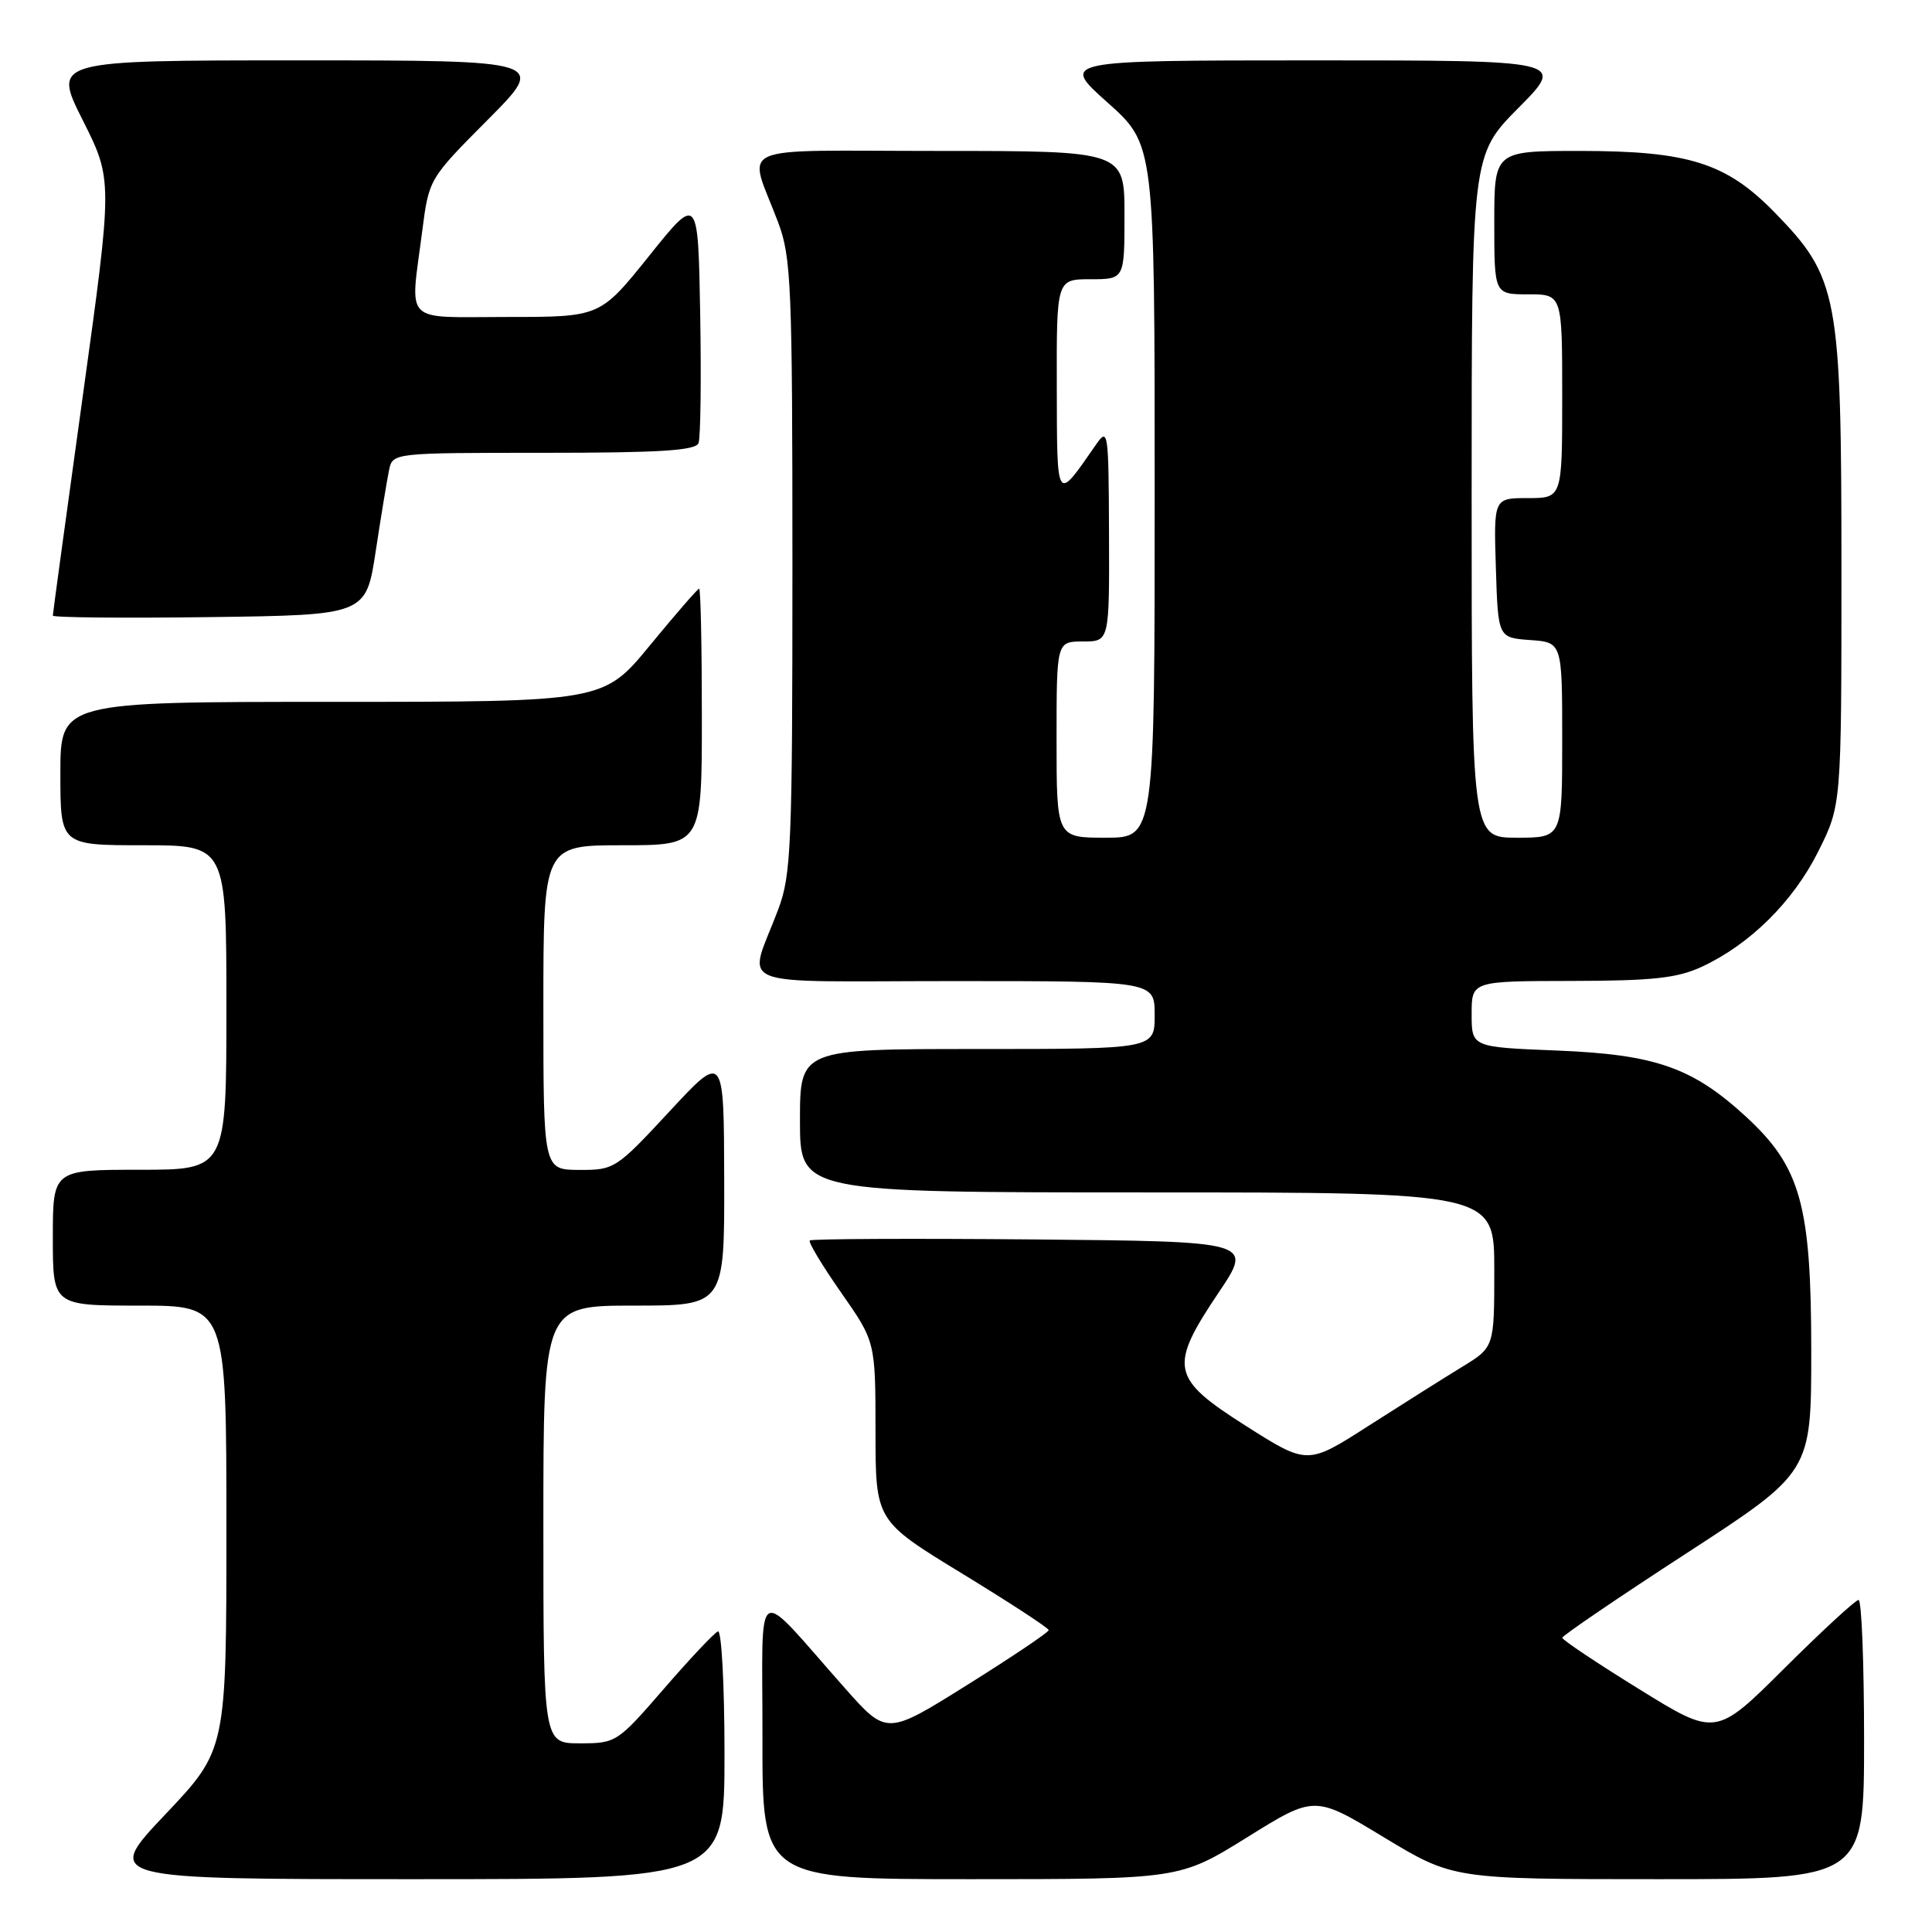 <?xml version="1.0" encoding="UTF-8" standalone="no"?>
<!DOCTYPE svg PUBLIC "-//W3C//DTD SVG 1.1//EN" "http://www.w3.org/Graphics/SVG/1.1/DTD/svg11.dtd" >
<svg xmlns="http://www.w3.org/2000/svg" xmlns:xlink="http://www.w3.org/1999/xlink" version="1.1" viewBox="0 0 256 256">
 <g >
 <path fill="currentColor"
d=" M 96.00 232.42 C 96.00 223.30 95.61 215.98 95.13 216.17 C 94.66 216.35 91.44 219.76 87.99 223.75 C 81.80 230.89 81.64 231.00 76.85 231.00 C 72.00 231.00 72.00 231.00 72.00 202.00 C 72.00 173.00 72.00 173.00 84.00 173.00 C 96.00 173.00 96.00 173.00 95.96 156.25 C 95.92 139.50 95.92 139.50 88.71 147.27 C 81.65 154.88 81.40 155.04 76.75 155.02 C 72.00 155.00 72.00 155.00 72.00 133.50 C 72.00 112.00 72.00 112.00 82.50 112.00 C 93.00 112.00 93.00 112.00 93.00 95.00 C 93.00 85.65 92.84 78.00 92.64 78.00 C 92.45 78.00 89.52 81.38 86.13 85.50 C 79.97 93.00 79.97 93.00 43.99 93.00 C 8.00 93.00 8.00 93.00 8.00 102.50 C 8.00 112.00 8.00 112.00 19.00 112.00 C 30.00 112.00 30.00 112.00 30.00 133.50 C 30.00 155.00 30.00 155.00 18.50 155.00 C 7.00 155.00 7.00 155.00 7.00 164.00 C 7.00 173.00 7.00 173.00 18.50 173.00 C 30.00 173.00 30.00 173.00 30.00 202.43 C 30.00 231.87 30.00 231.87 21.89 240.43 C 13.78 249.00 13.78 249.00 54.89 249.00 C 96.00 249.00 96.00 249.00 96.00 232.42 Z  M 165.26 243.45 C 174.19 237.89 174.19 237.89 183.37 243.45 C 192.55 249.00 192.55 249.00 219.77 249.00 C 247.00 249.00 247.00 249.00 247.00 230.50 C 247.00 220.32 246.67 212.00 246.27 212.00 C 245.87 212.00 241.45 216.08 236.44 221.06 C 227.35 230.11 227.35 230.11 217.18 223.81 C 211.58 220.35 207.00 217.29 207.01 217.01 C 207.02 216.73 214.44 211.68 223.51 205.79 C 240.00 195.07 240.00 195.07 240.00 179.07 C 240.00 159.68 238.61 154.66 231.39 148.00 C 224.27 141.44 219.35 139.72 206.25 139.20 C 195.00 138.75 195.00 138.75 195.00 134.37 C 195.00 130.00 195.00 130.00 208.25 129.98 C 219.03 129.96 222.25 129.61 225.50 128.10 C 231.88 125.14 237.62 119.45 240.93 112.82 C 244.00 106.68 244.00 106.68 244.00 75.38 C 244.00 39.04 243.58 36.81 235.16 28.16 C 228.74 21.58 223.75 20.00 209.32 20.00 C 198.00 20.00 198.00 20.00 198.00 29.50 C 198.00 39.00 198.00 39.00 202.50 39.00 C 207.00 39.00 207.00 39.00 207.00 52.50 C 207.00 66.00 207.00 66.00 202.46 66.00 C 197.92 66.00 197.92 66.00 198.21 75.25 C 198.50 84.50 198.50 84.50 202.75 84.81 C 207.00 85.11 207.00 85.11 207.00 98.06 C 207.00 111.00 207.00 111.00 201.00 111.00 C 195.00 111.00 195.00 111.00 195.00 65.78 C 195.00 20.55 195.00 20.55 201.22 14.28 C 207.44 8.00 207.44 8.00 173.97 8.00 C 140.50 8.01 140.50 8.01 146.75 13.58 C 153.00 19.16 153.00 19.16 153.00 65.08 C 153.00 111.00 153.00 111.00 146.50 111.00 C 140.00 111.00 140.00 111.00 140.00 98.00 C 140.00 85.00 140.00 85.00 143.50 85.00 C 147.00 85.00 147.00 85.00 146.95 70.75 C 146.90 57.05 146.83 56.59 145.20 58.95 C 139.91 66.57 140.07 66.81 140.03 51.25 C 140.00 37.00 140.00 37.00 144.50 37.00 C 149.00 37.00 149.00 37.00 149.00 28.50 C 149.00 20.00 149.00 20.00 124.43 20.00 C 96.49 20.00 99.12 18.83 103.12 29.50 C 104.84 34.09 105.00 37.83 105.00 75.00 C 105.00 112.17 104.84 115.91 103.12 120.50 C 99.12 131.18 96.22 130.00 126.43 130.00 C 153.00 130.00 153.00 130.00 153.00 134.50 C 153.00 139.00 153.00 139.00 129.50 139.00 C 106.00 139.00 106.00 139.00 106.00 148.50 C 106.00 158.00 106.00 158.00 152.00 158.00 C 198.00 158.00 198.00 158.00 198.00 168.26 C 198.00 178.51 198.00 178.51 193.75 181.11 C 191.41 182.54 185.84 186.05 181.37 188.91 C 173.25 194.12 173.25 194.12 165.12 188.96 C 155.12 182.61 154.83 181.17 161.51 171.22 C 166.02 164.50 166.02 164.50 136.86 164.23 C 120.82 164.09 107.52 164.15 107.30 164.37 C 107.08 164.59 108.95 167.69 111.45 171.27 C 116.00 177.78 116.00 177.78 116.01 189.64 C 116.01 201.50 116.01 201.50 127.48 208.50 C 133.78 212.35 138.95 215.72 138.96 216.00 C 138.96 216.28 134.14 219.52 128.23 223.22 C 117.50 229.94 117.50 229.94 112.00 223.74 C 99.65 209.82 101.06 208.98 101.03 230.25 C 101.00 249.00 101.00 249.00 128.66 249.00 C 156.32 249.00 156.32 249.00 165.26 243.45 Z  M 49.79 73.00 C 50.50 68.33 51.30 63.49 51.56 62.25 C 52.04 60.01 52.11 60.00 72.05 60.00 C 87.47 60.00 92.18 59.70 92.56 58.71 C 92.83 58.00 92.93 50.31 92.78 41.62 C 92.50 25.81 92.50 25.81 86.01 33.91 C 79.52 42.00 79.52 42.00 67.26 42.00 C 53.18 42.00 54.34 43.16 55.95 30.60 C 56.84 23.70 56.84 23.70 64.65 15.85 C 72.45 8.00 72.45 8.00 39.72 8.00 C 6.98 8.00 6.98 8.00 10.96 15.92 C 14.94 23.84 14.94 23.84 10.97 52.47 C 8.79 68.22 7.00 81.31 7.00 81.57 C 7.00 81.83 16.34 81.92 27.75 81.77 C 48.50 81.50 48.50 81.50 49.79 73.00 Z "/>
</g>
</svg>